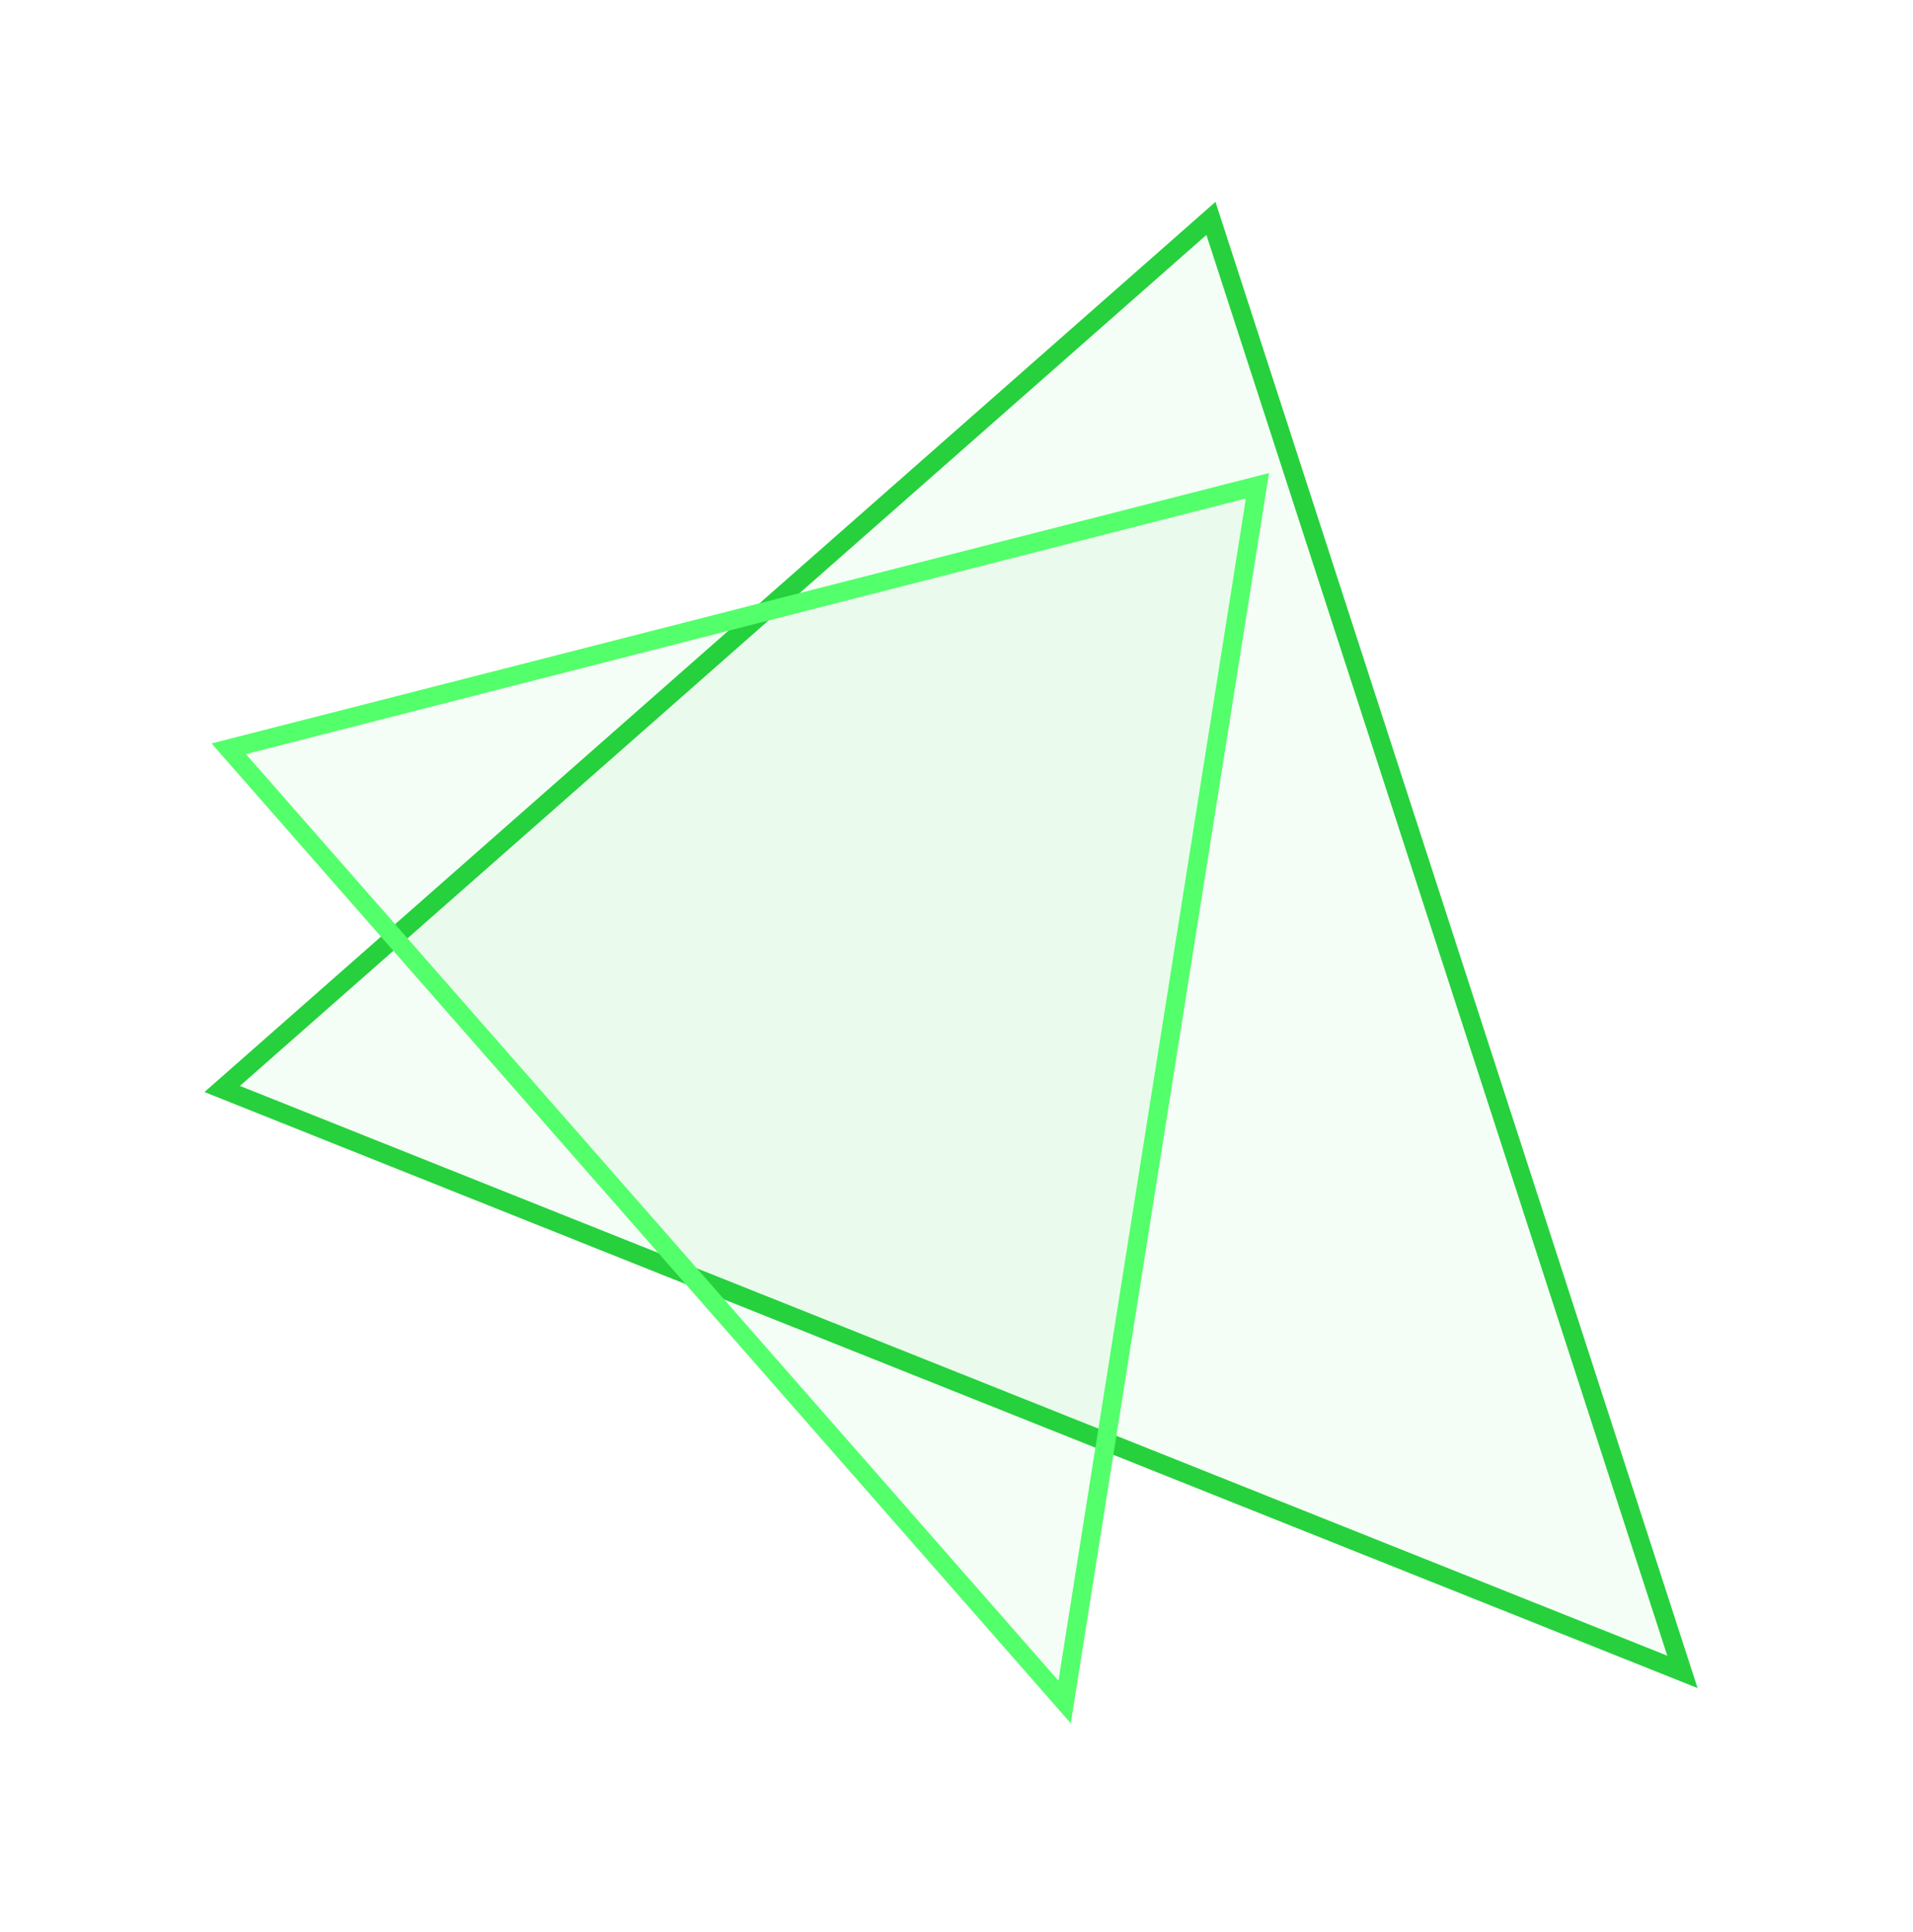 <svg xmlns="http://www.w3.org/2000/svg" width="508" height="513" viewBox="0 0 508 513"><defs><mask id="6896b" width="2" height="2" x="-1" y="-1"><path fill="#fff" d="M59 58h388v386H59z"/><path d="M59 289.2L321.567 58l125.206 386z"/></mask><filter id="6896a" width="556" height="556" x="-25" y="-26" filterUnits="userSpaceOnUse"><feOffset dy="2" in="SourceGraphic" result="FeOffset1025Out"/><feGaussianBlur in="FeOffset1025Out" result="FeGaussianBlur1026Out" stdDeviation="29.6 29.6"/></filter><mask id="6896d" width="2" height="2" x="-1" y="-1"><path fill="#fff" d="M60 129h274v323H60z"/><path d="M60.74 198.85L333.916 129 282.71 452z"/></mask><filter id="6896c" width="442" height="493" x="-24" y="45" filterUnits="userSpaceOnUse"><feOffset dy="2" in="SourceGraphic" result="FeOffset1041Out"/><feGaussianBlur in="FeOffset1041Out" result="FeGaussianBlur1042Out" stdDeviation="29.6 29.6"/></filter></defs><g><g><g><g filter="url(#6896a)"><path fill="none" d="M59 289.2L321.567 58l125.206 386z" mask="url(&quot;#6896b&quot;)"/><path fill="#26d13d" fill-opacity=".05" d="M59 289.2L321.567 58l125.206 386z"/></g><path fill="none" stroke="#26d13d" stroke-miterlimit="50" stroke-width="5" d="M59 289.2v0L321.567 58v0l125.206 386v0z"/></g><g><g filter="url(#6896c)"><path fill="none" d="M60.74 198.85L333.916 129 282.71 452z" mask="url(&quot;#6896d&quot;)"/><path fill="#26d13d" fill-opacity=".05" d="M60.74 198.85L333.916 129 282.71 452z"/></g><path fill="none" stroke="#53ff6a" stroke-miterlimit="50" stroke-width="5" d="M60.74 198.85v0L333.916 129v0L282.71 452v0z"/></g></g></g></svg>